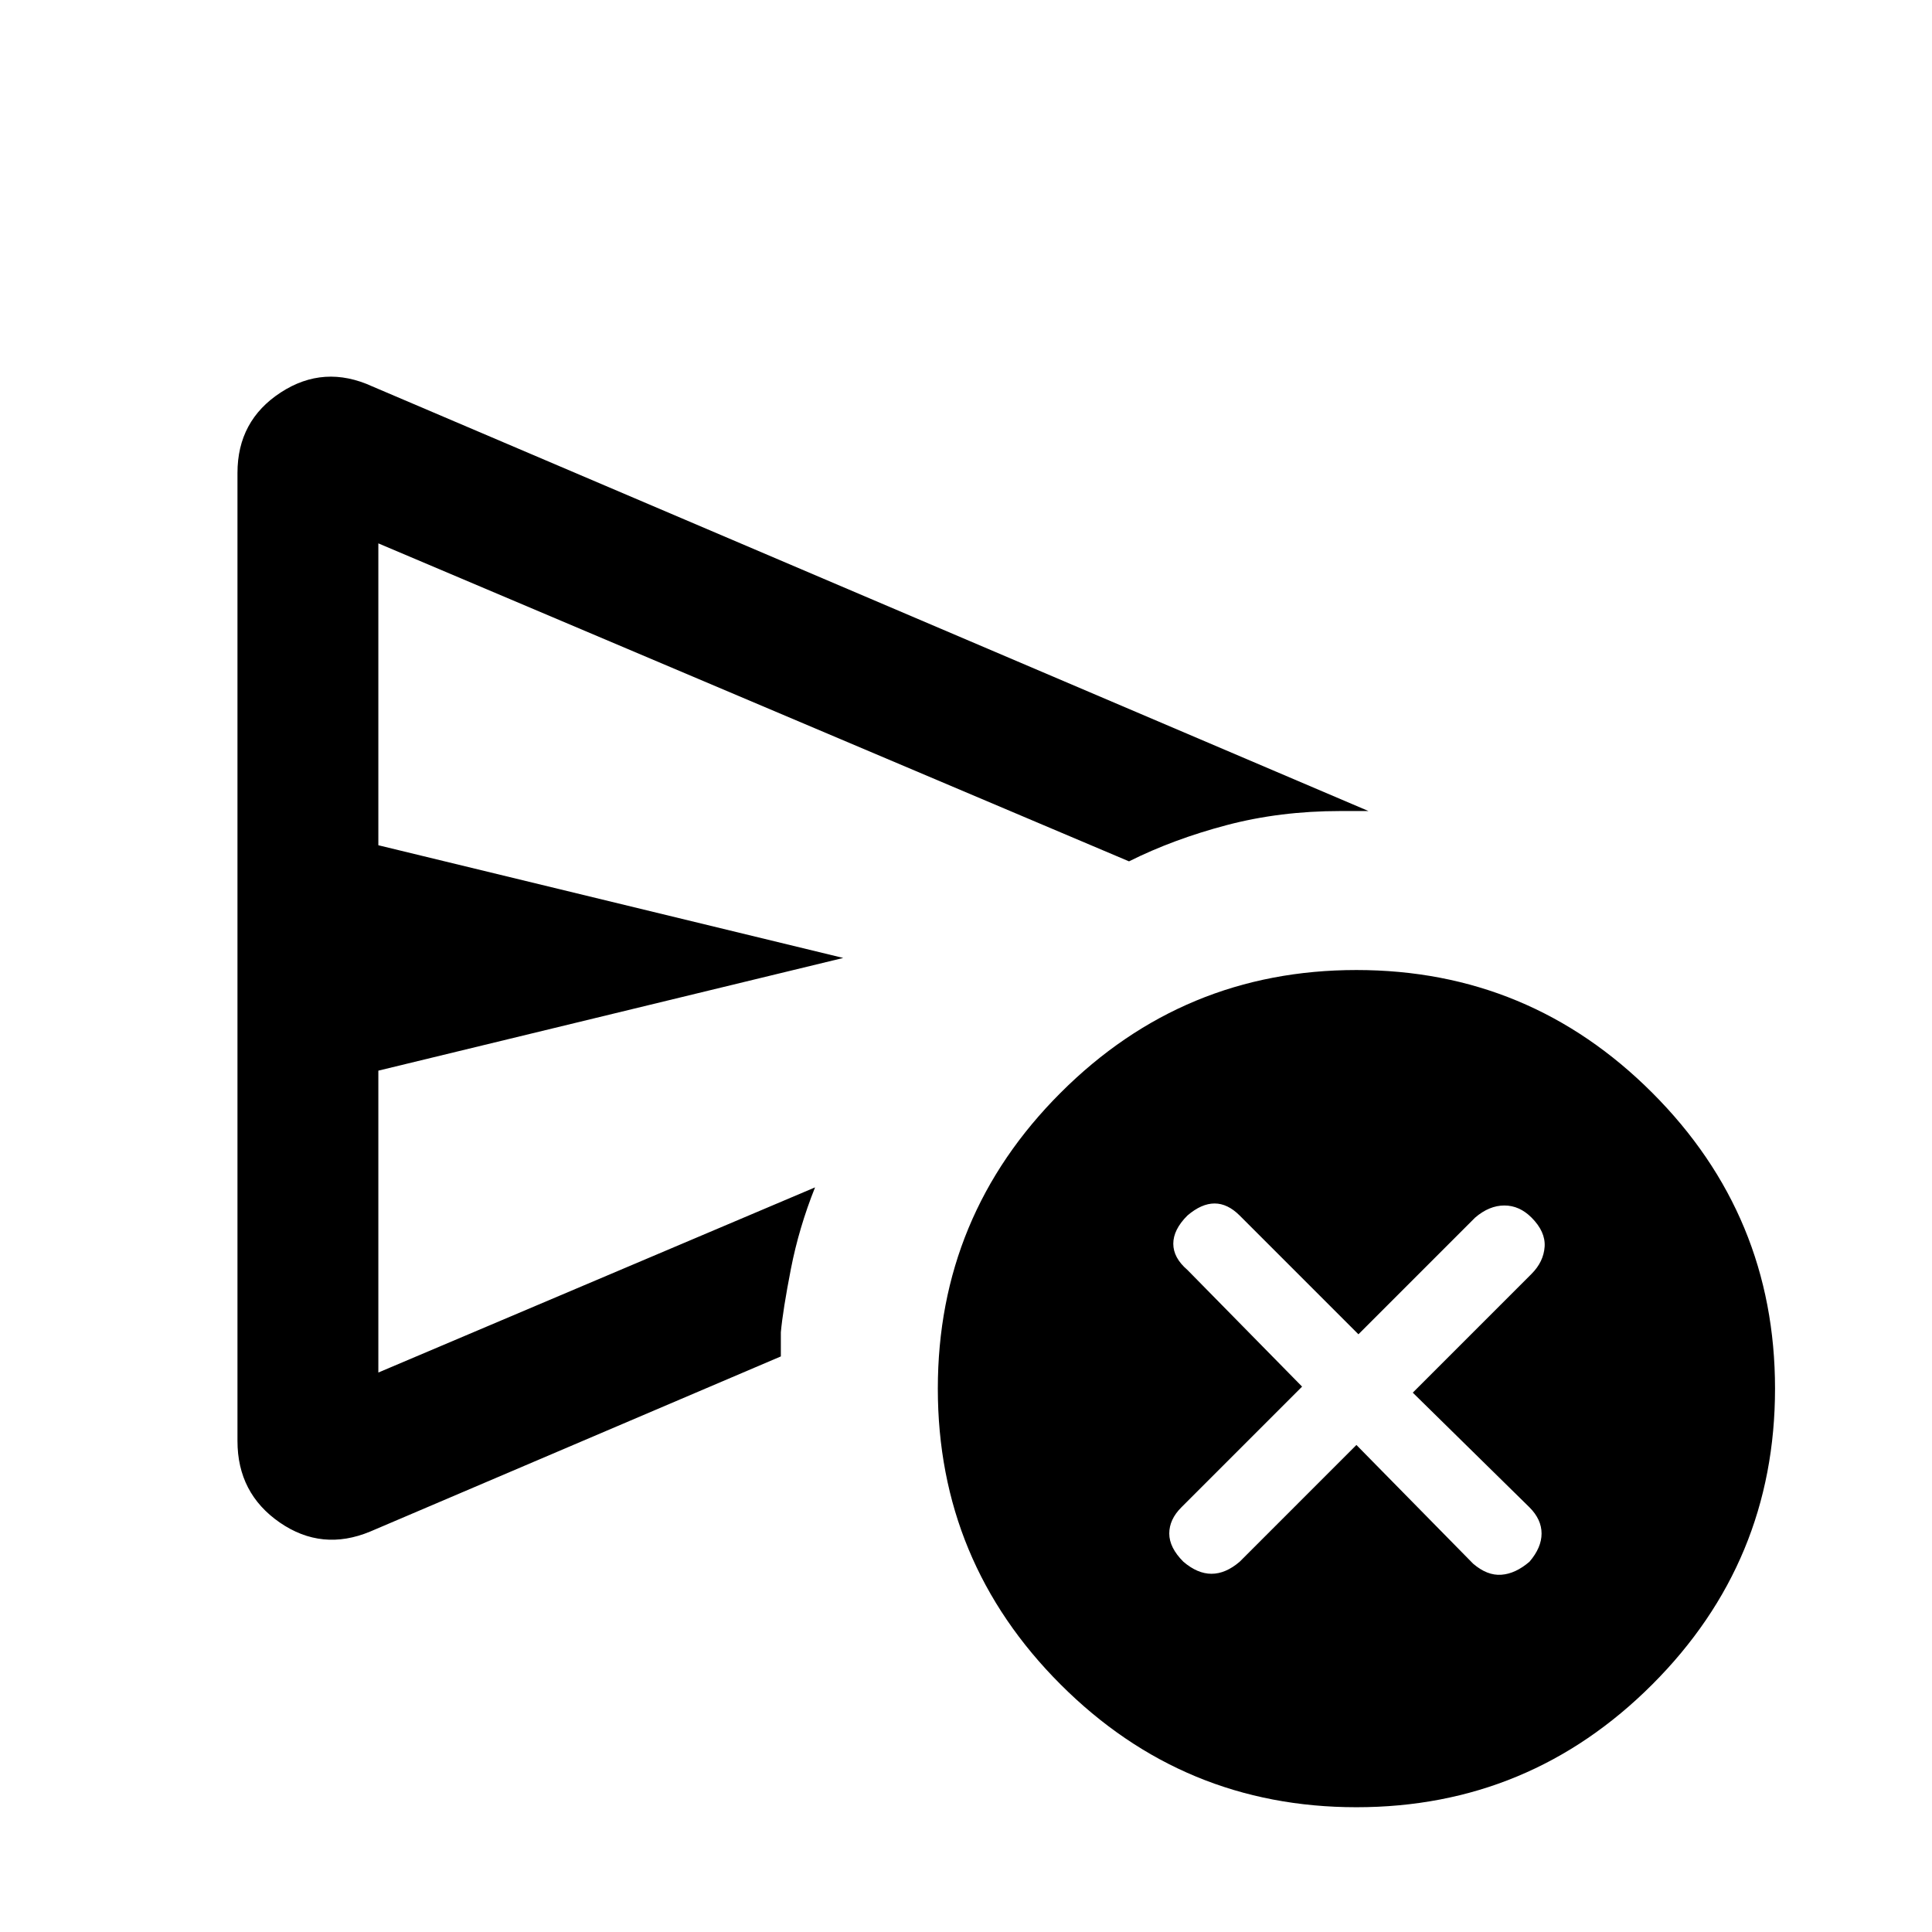 <svg xmlns="http://www.w3.org/2000/svg" height="24" width="24"><path d="m16.85 17.95 1.45 1.475q.175.15.35.137.175-.012.35-.162.15-.175.15-.35t-.15-.325L17.55 17.3l1.475-1.475q.15-.15.163-.338.012-.187-.163-.362-.15-.15-.337-.15-.188 0-.363.15l-1.45 1.45L15.4 15.1q-.15-.15-.312-.15-.163 0-.338.15-.175.175-.175.35t.175.325l1.425 1.45-1.5 1.5q-.15.15-.15.325 0 .175.175.35.175.15.35.15t.35-.15Zm-13.9-.05q0 .65.525 1.013.525.362 1.125.112l5.1-2.175v-.3q.025-.275.125-.788.1-.512.3-1.012L4.7 17.05V13.3l5.775-1.4L4.7 10.5V6.75l9.325 3.95q.55-.275 1.213-.45.662-.175 1.412-.175H17L4.625 4.8q-.6-.275-1.137.075-.538.35-.538 1Zm13.9 4.55q-2.15 0-3.675-1.525T11.65 17.25q0-2.15 1.525-3.675t3.675-1.525q2.15 0 3.675 1.525t1.525 3.675q0 2.15-1.525 3.675T16.85 22.45ZM4.7 14.75v2.3-10.3 8Z"/></svg>